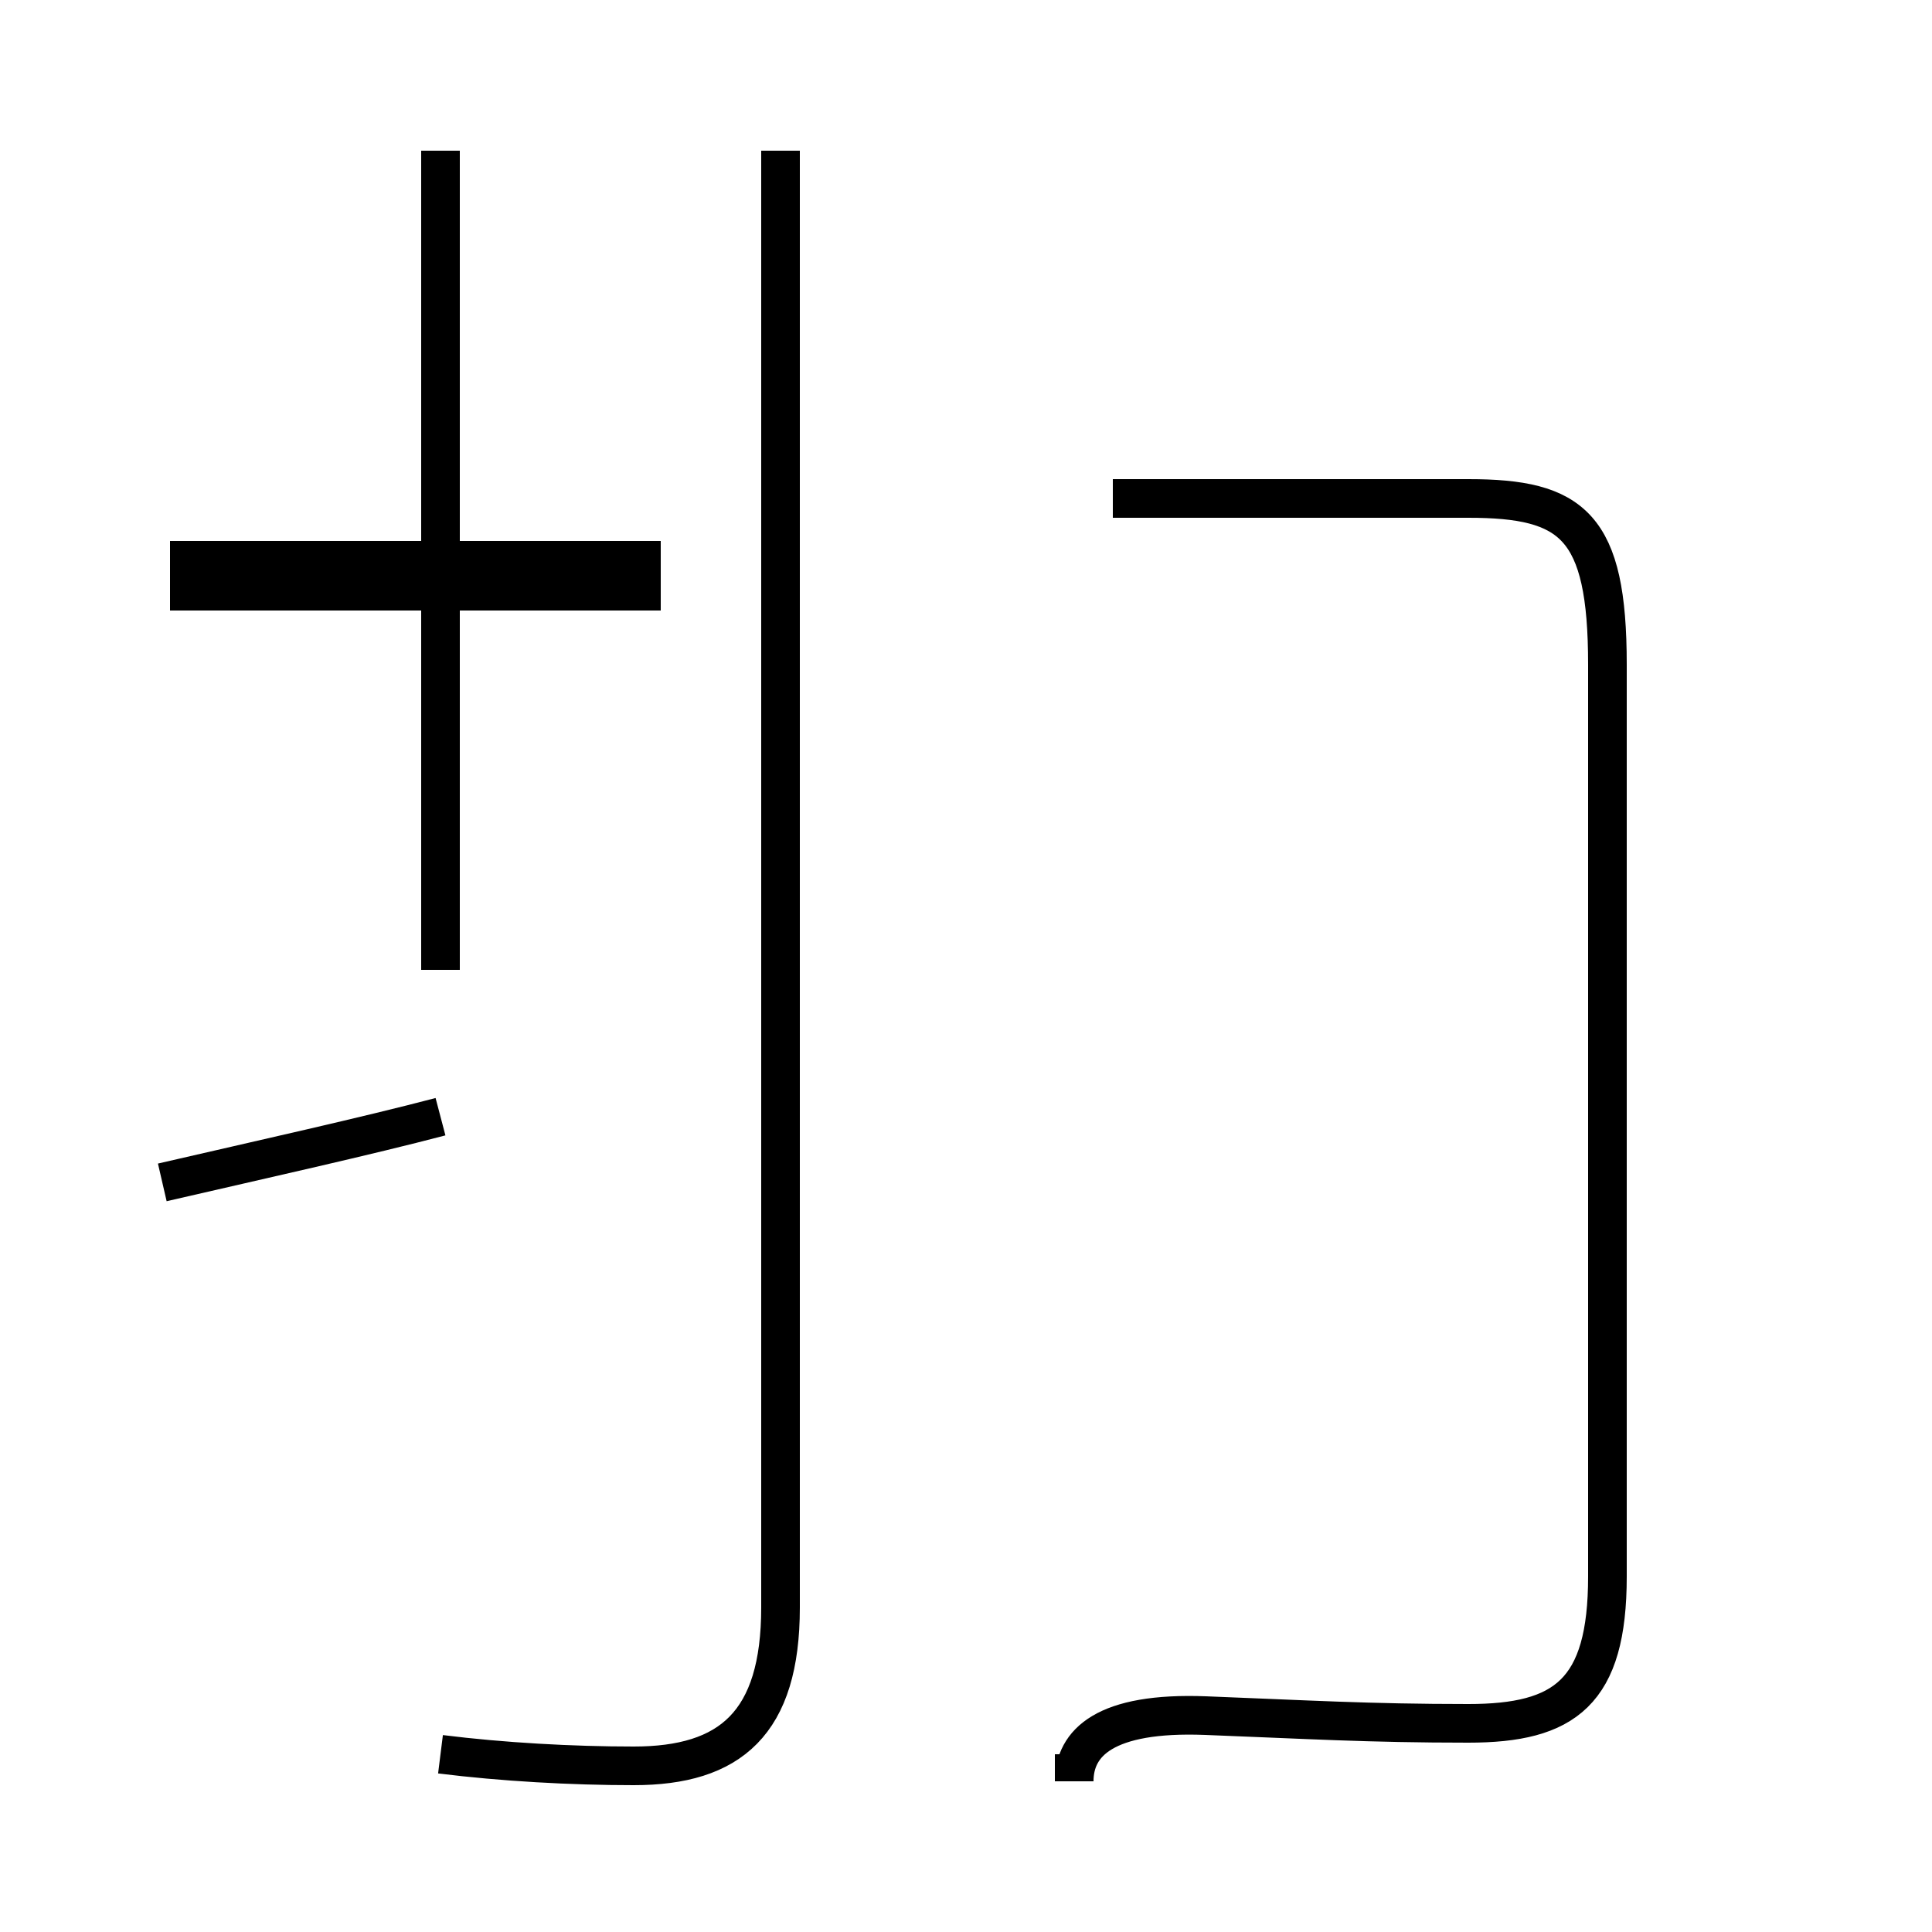 <?xml version='1.0' encoding='utf8'?>
<svg viewBox="0.0 -44.0 50.0 50.0" version="1.1" xmlns="http://www.w3.org/2000/svg">
<rect x="0.0" y="-44.0" width="50.0" height="50.0" fill="#808080" stroke="none"/>
<rect x="-1000" y="-1000" width="2000" height="2000" stroke="white" fill="white"/>
<g style="fill:none; stroke:#000000;  stroke-width:1">
<path d="M 4.2 13.4 C 6.8 14.0 9.5 14.6 11.4 15.1 M 17.1 29.5 L 4.4 29.5 M 11.4 18.9 L 11.4 40.1 M 17.1 28.7 L 4.4 28.7 M 11.4 -1.4 C 13.0 -1.6 14.8 -1.7 16.4 -1.7 C 18.9 -1.7 20.2 -0.6 20.2 2.4 L 20.2 40.1 M 28.8 31.1 L 38.0 31.1 C 40.7 31.1 41.6 30.4 41.6 26.8 L 41.6 3.2 C 41.6 0.2 40.5 -0.6 38.0 -0.6 C 35.4 -0.6 33.8 -0.5 31.2 -0.4 C 28.6 -0.3 27.8 -1.1 27.8 -2.1 L 27.8 -1.4 " transform="scale(1, -1)" />
</g>
</svg>
